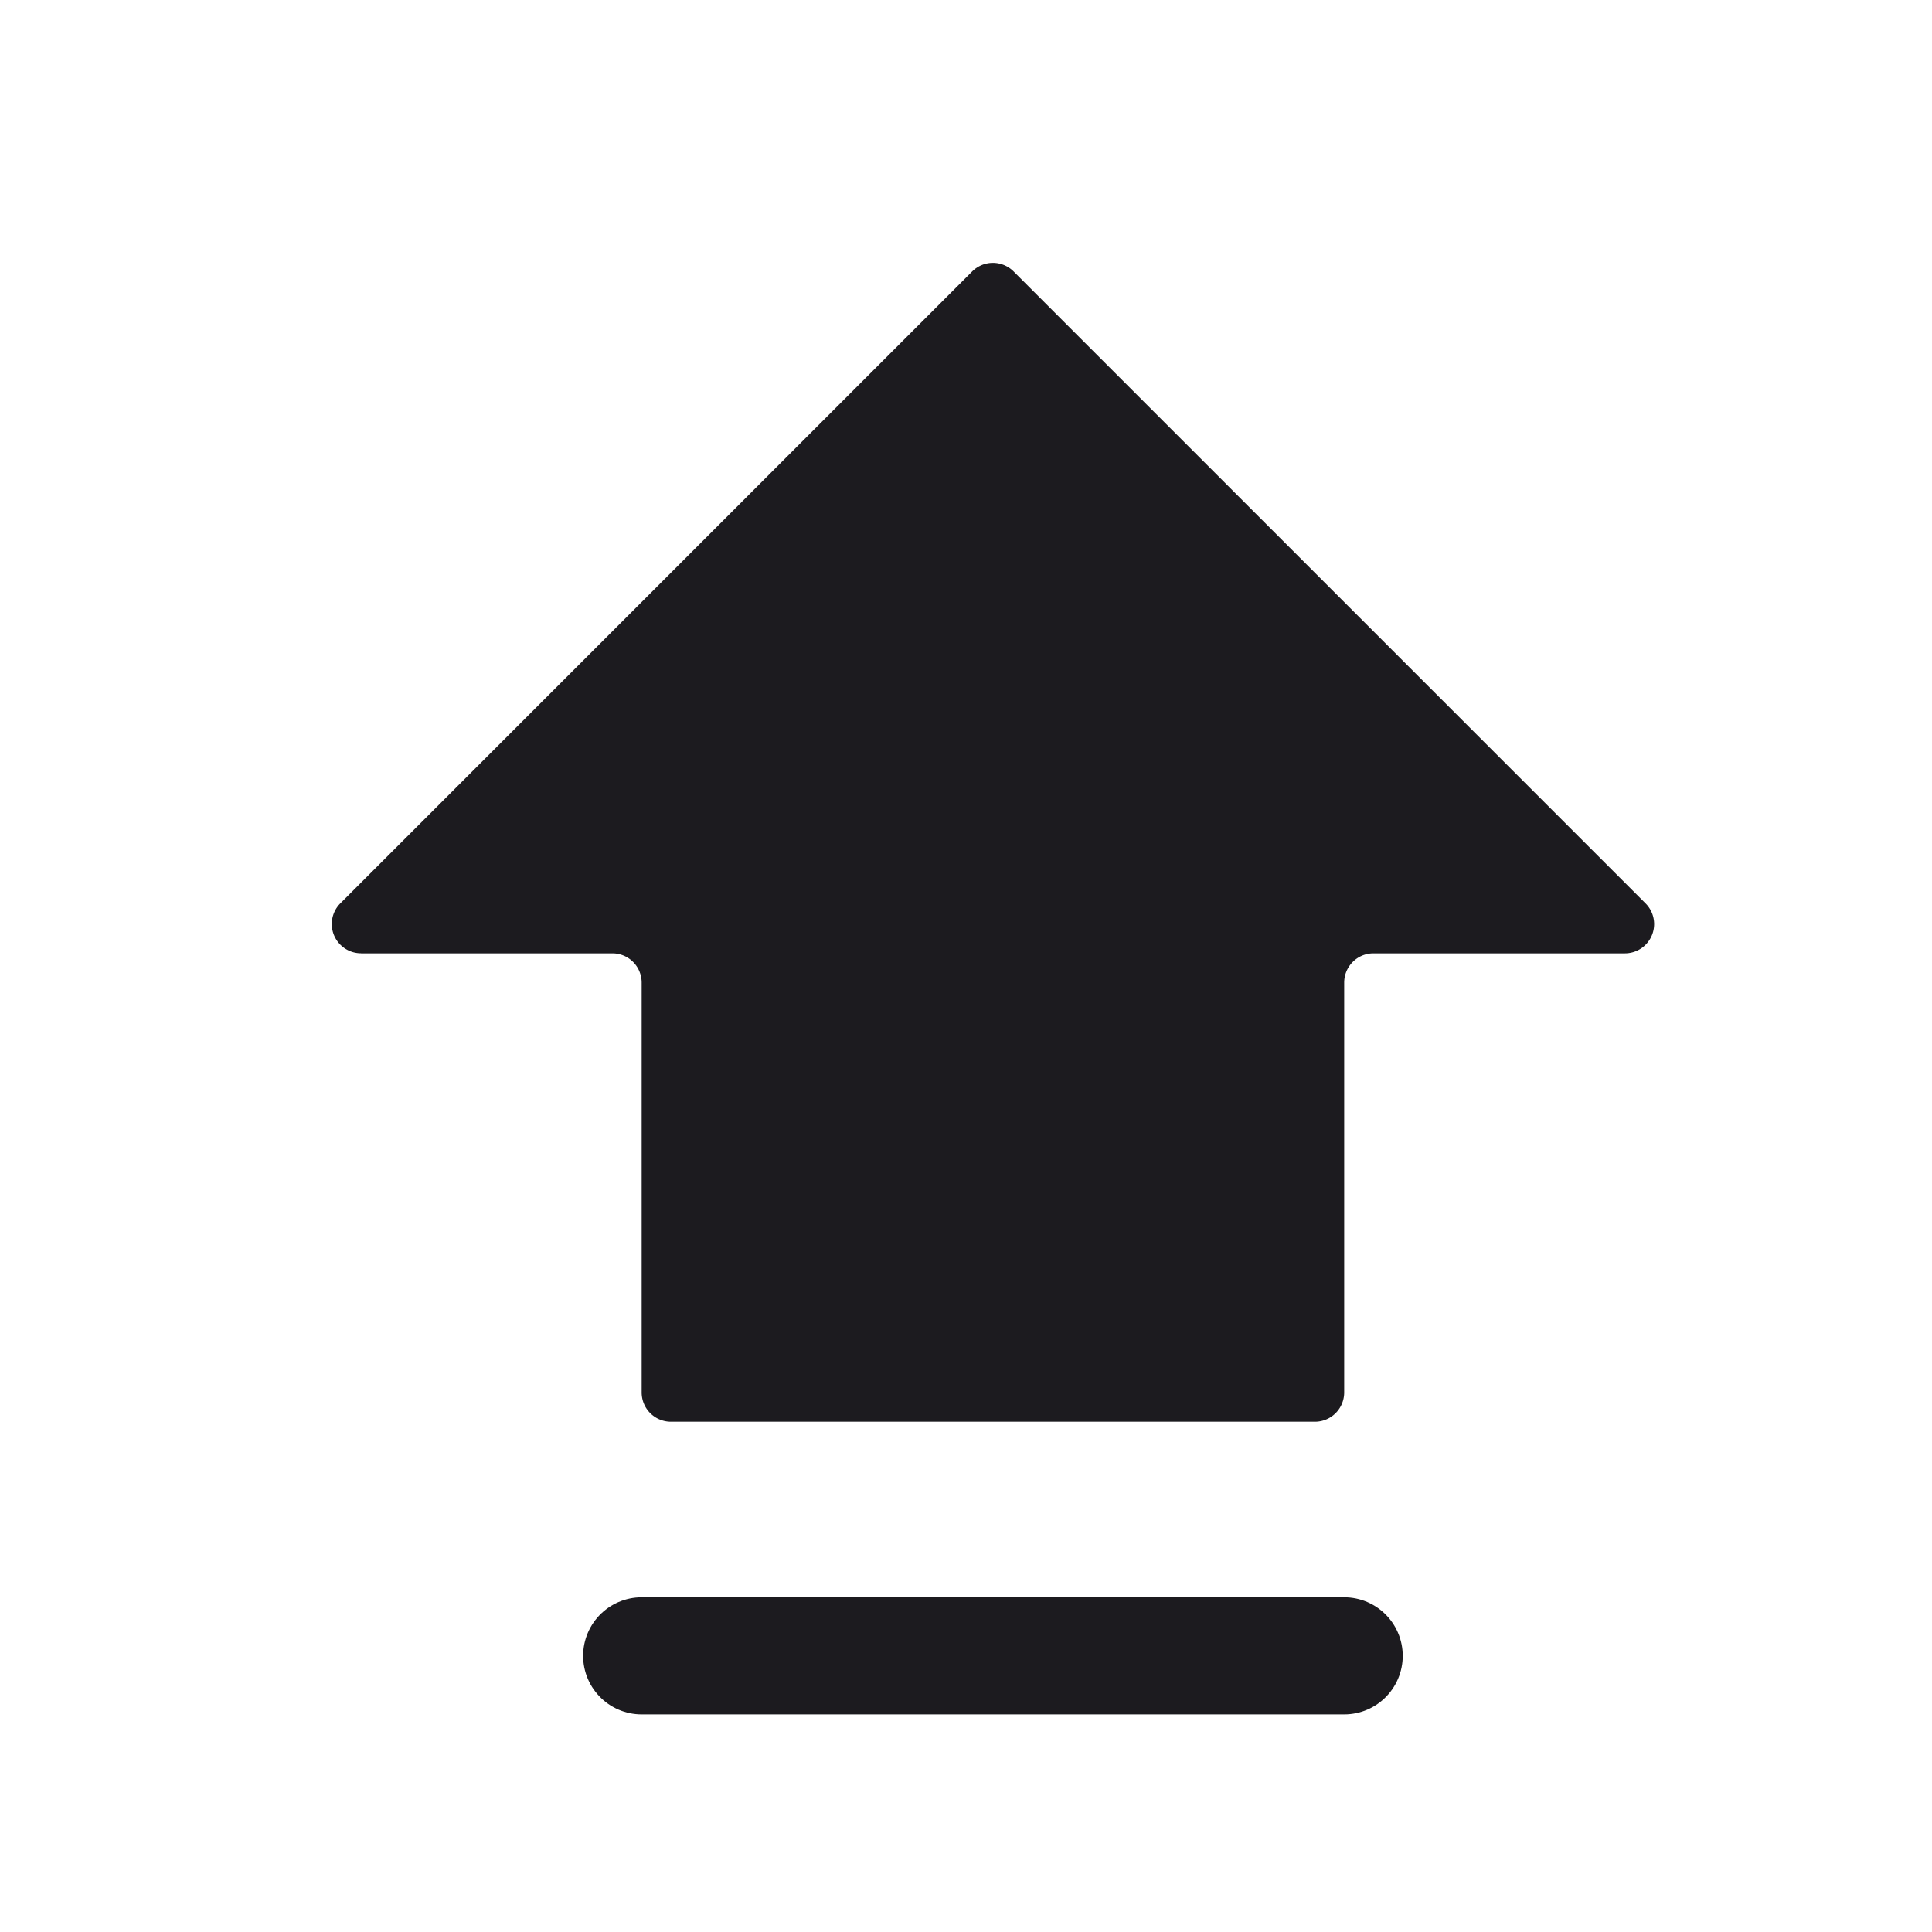 <svg xmlns="http://www.w3.org/2000/svg" width="33" height="33" fill="none"><path fill="#1C1B1F" d="M6.167 16.283a.5.5 0 0 1-.353-.854L16.606 4.636a.5.5 0 0 1 .707 0L28.107 15.43a.5.5 0 0 1-.353.854H23.46a.5.5 0 0 0-.5.5v7a.5.5 0 0 1-.5.5h-11a.5.5 0 0 1-.5-.5v-7a.5.5 0 0 0-.5-.5H6.167Z"/><path stroke="#1C1B1F" stroke-linecap="round" stroke-linejoin="round" stroke-width="2" d="M22.96 28.283h-12"/></svg>